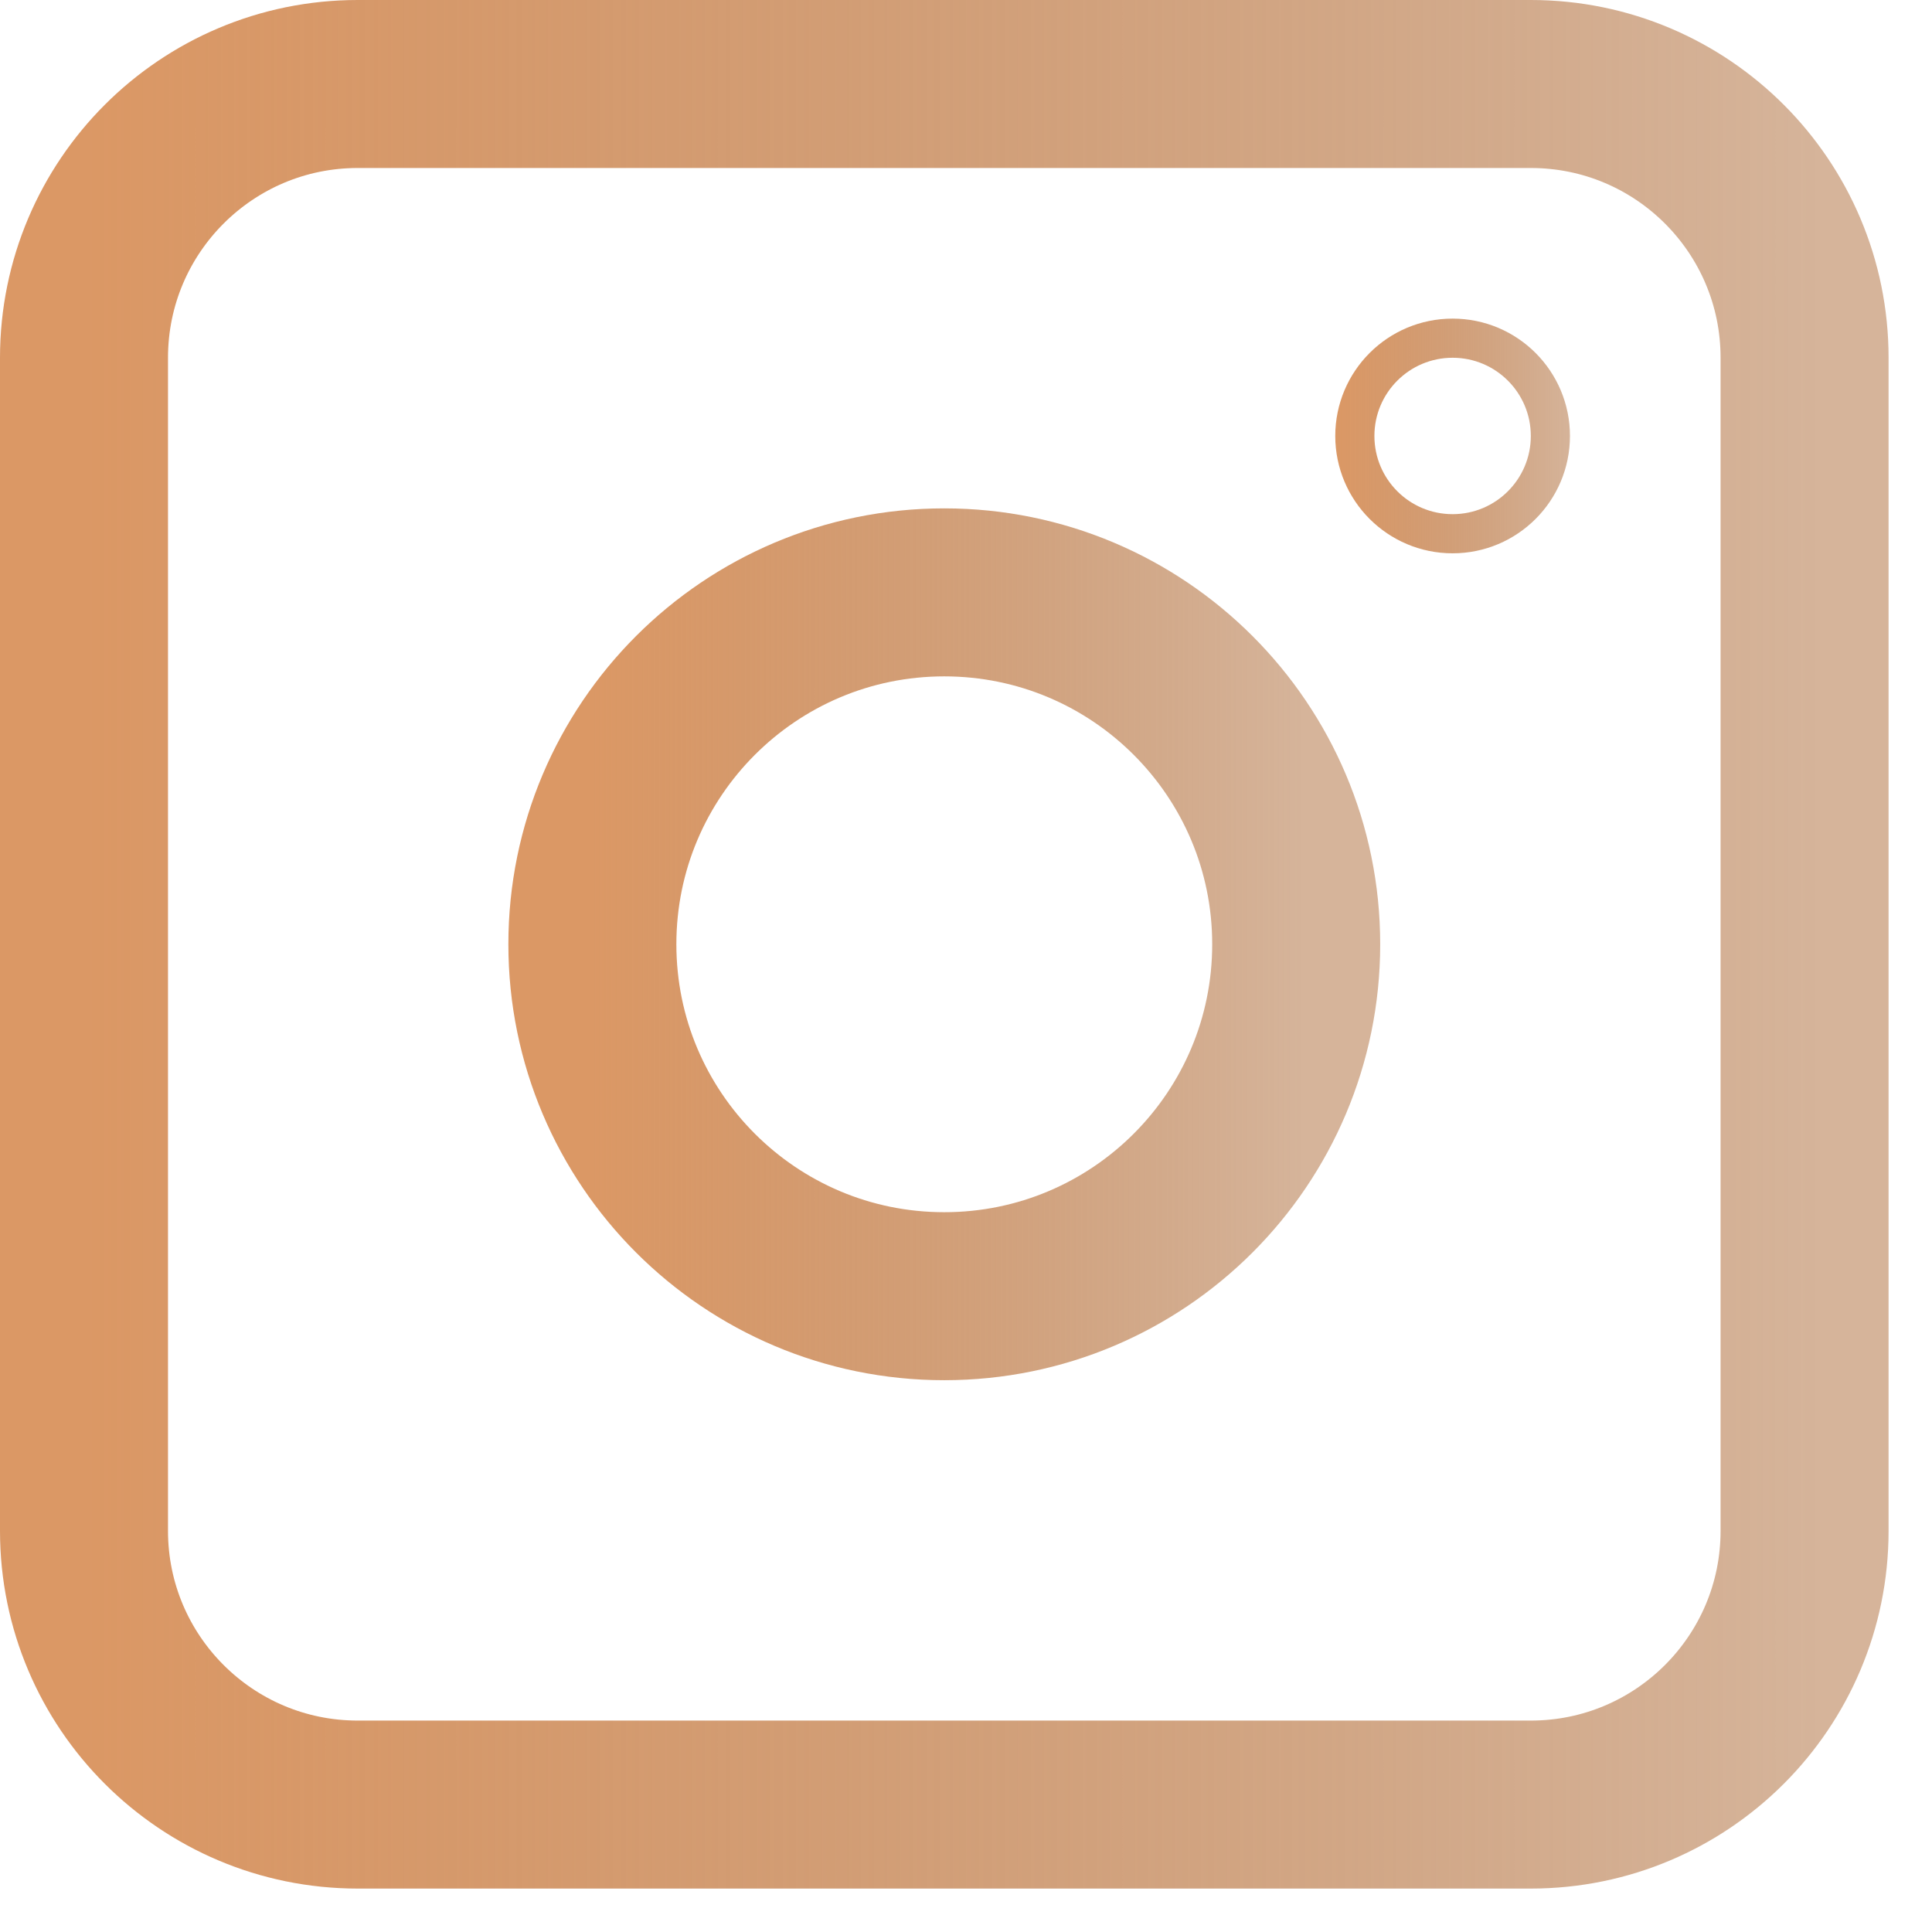 <svg   viewBox="0 0 23 23" fill="none" xmlns="http://www.w3.org/2000/svg">
<path d="M18.224 1H4.259C2.459 1 1 2.459 1 4.259V18.224C1 20.024 2.459 21.483 4.259 21.483H18.224C20.024 21.483 21.483 20.024 21.483 18.224V4.259C21.483 2.459 20.024 1 18.224 1Z" stroke="url(#paint0_linear_278_250)" stroke-width="2" stroke-linecap="round"/>
<path d="M11.241 15.431C13.555 15.431 15.431 13.555 15.431 11.241C15.431 8.928 13.555 7.052 11.241 7.052C8.928 7.052 7.052 8.928 7.052 11.241C7.052 13.555 8.928 15.431 11.241 15.431Z" stroke="url(#paint1_linear_278_250)" stroke-width="2" stroke-linecap="round"/>
<path d="M18.457 5.19C18.457 5.833 17.936 6.354 17.293 6.354C16.65 6.354 16.129 5.833 16.129 5.19C16.129 4.547 16.65 4.026 17.293 4.026C17.936 4.026 18.457 4.547 18.457 5.19Z" stroke="url(#paint2_linear_278_250)" stroke-width="0.466"/>
<defs>
<linearGradient id="paint0_linear_278_250" x1="1" y1="11.129" x2="21.62" y2="11.129" gradientUnits="userSpaceOnUse">
<stop stop-color="#DB9865"/>
<stop offset="1" stop-color="#A8622C" stop-opacity="0.48"/>
</linearGradient>
<linearGradient id="paint1_linear_278_250" x1="7.052" y1="11.196" x2="15.487" y2="11.196" gradientUnits="userSpaceOnUse">
<stop stop-color="#DB9865"/>
<stop offset="1" stop-color="#A8622C" stop-opacity="0.48"/>
</linearGradient>
<linearGradient id="paint2_linear_278_250" x1="15.896" y1="5.174" x2="18.708" y2="5.174" gradientUnits="userSpaceOnUse">
<stop stop-color="#DB9865"/>
<stop offset="1" stop-color="#A8622C" stop-opacity="0.48"/>
</linearGradient>
</defs>
</svg>
